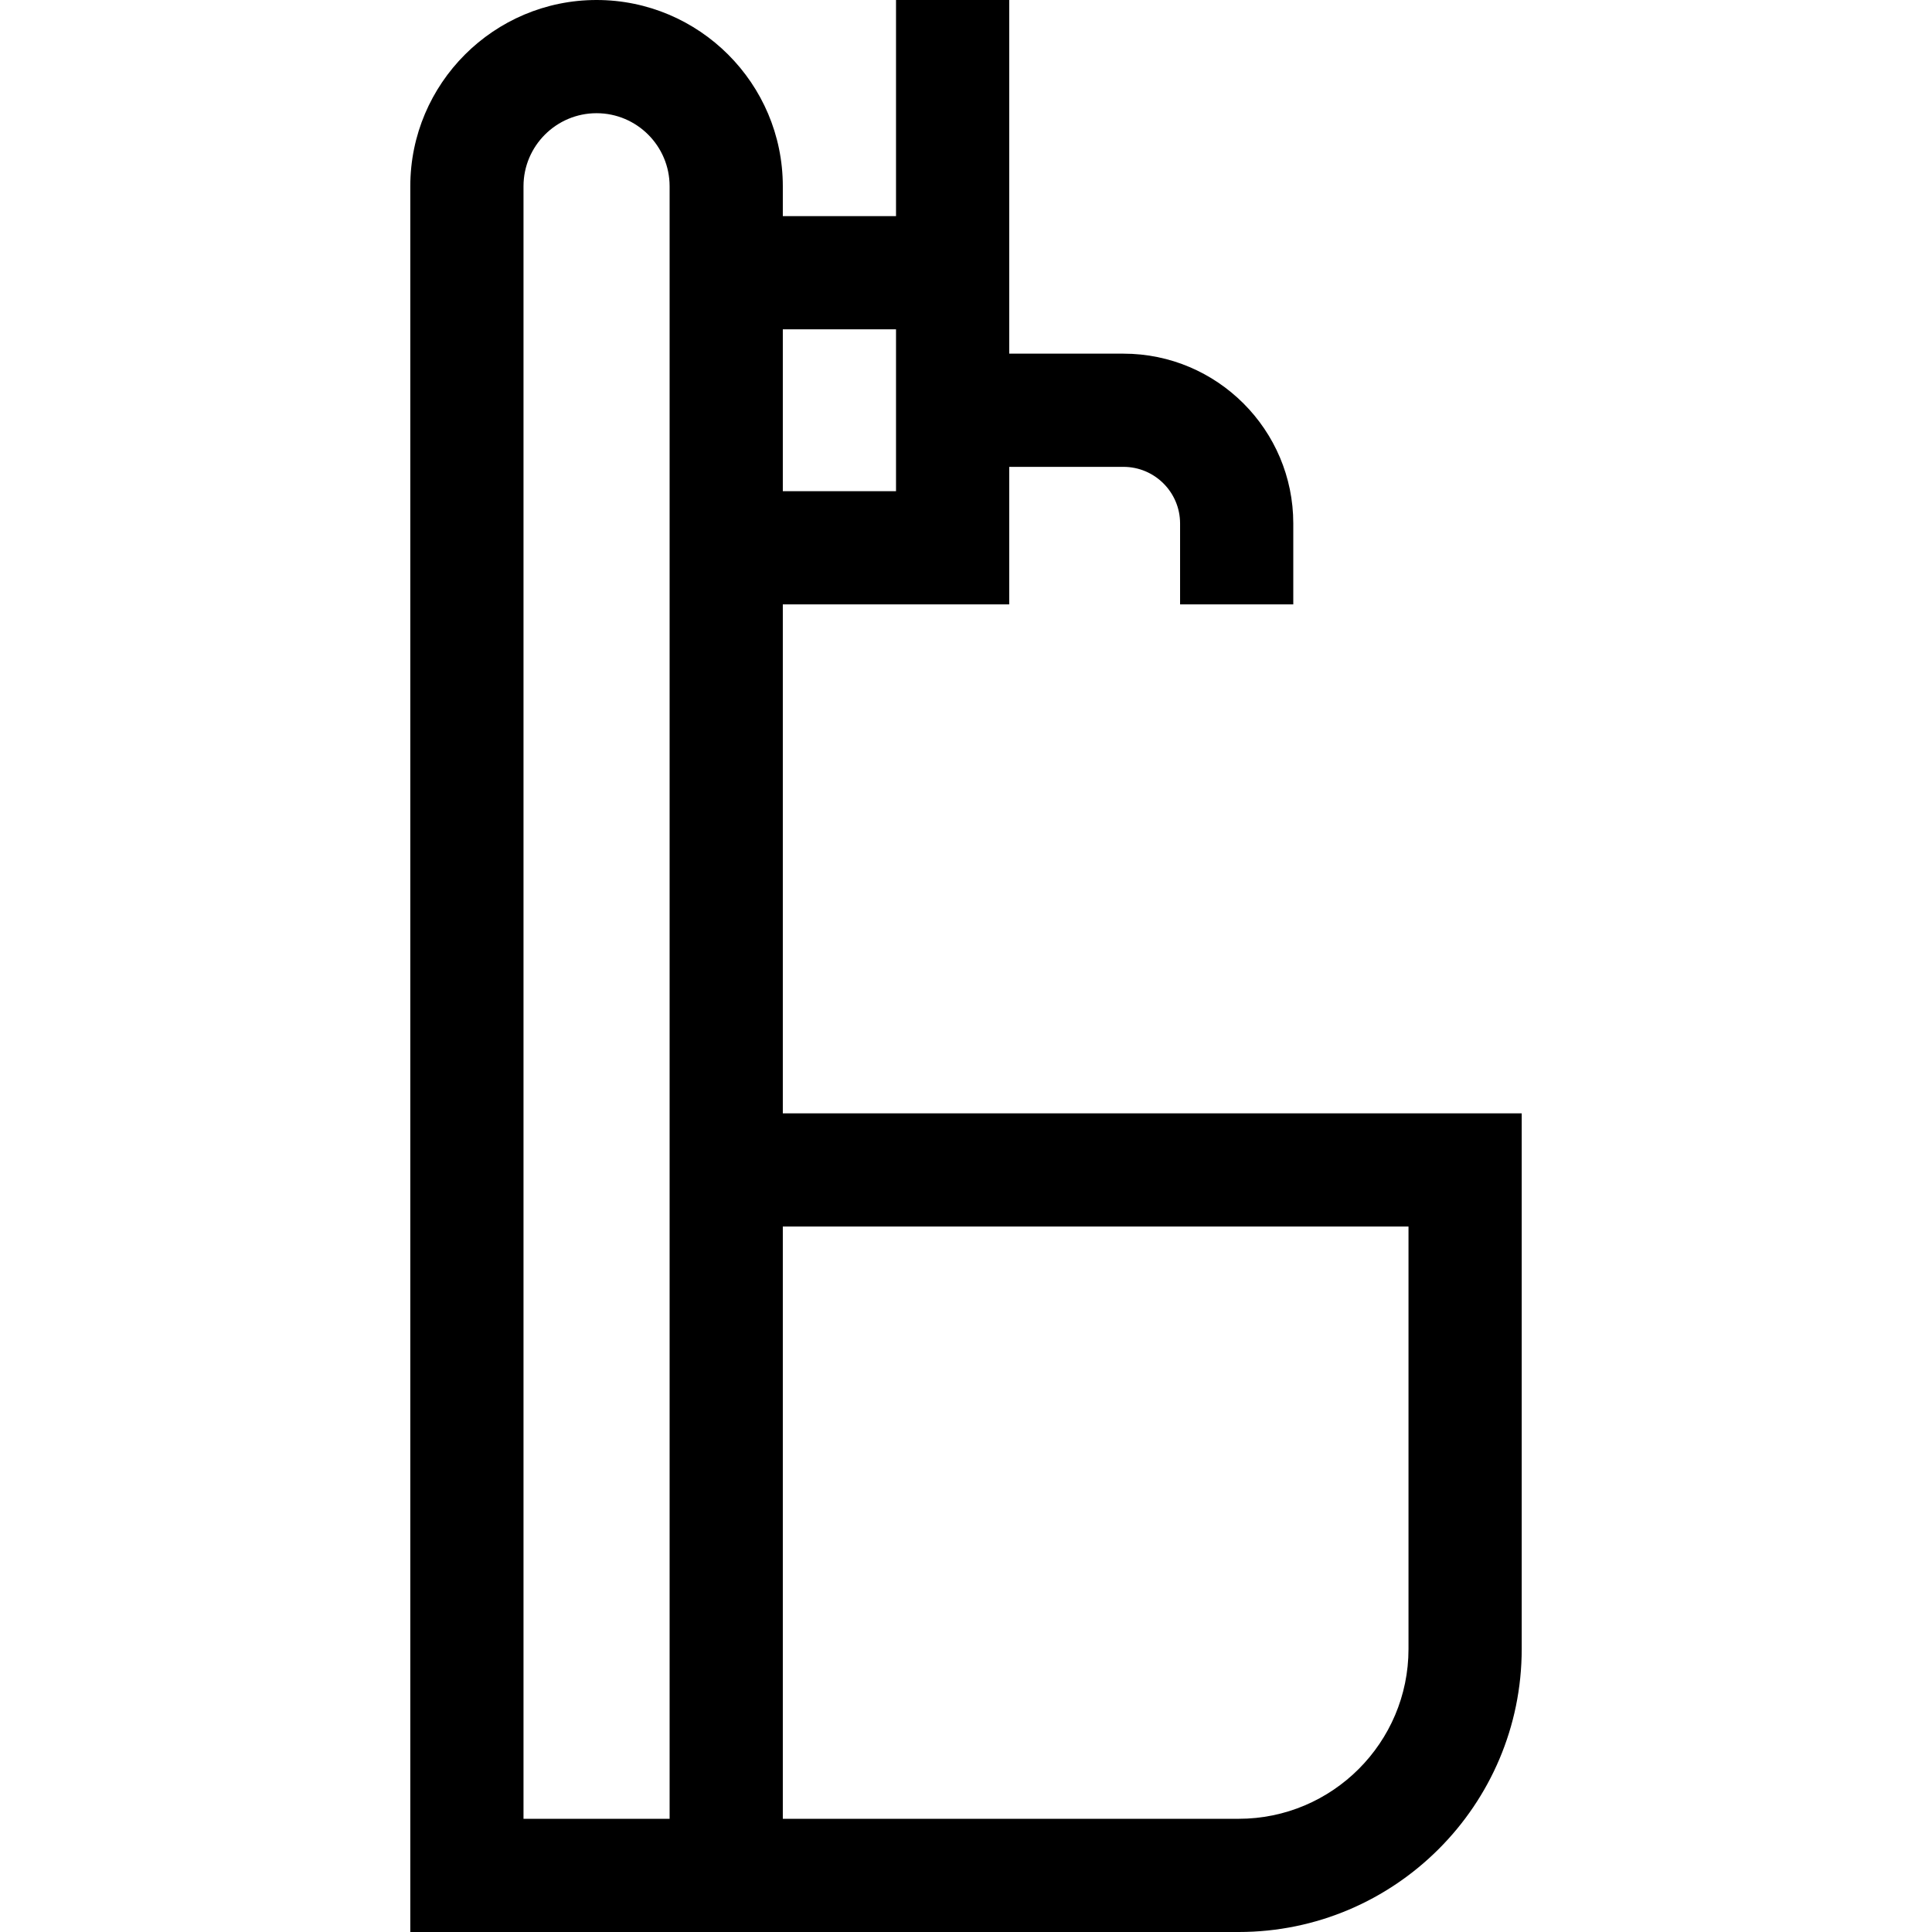 <svg id="Capa_1" enable-background="new 0 0 512 512" height="512" viewBox="0 0 512 512" width="512" xmlns="http://www.w3.org/2000/svg"><g><path d="m207.454 295.048v-134.876h60v-36.449h30.279c8.271 0 15 6.729 15 15v21.449h30v-21.449c0-24.813-20.187-45-45-45h-30.279v-93.723h-30v57.273h-30v-7.913c0-27.218-22.143-49.36-49.36-49.36s-49.36 22.143-49.36 49.36v462.64h219.534c41.355 0 75-33.645 75-75v-141.952zm30-207.775v42.898h-30v-42.898zm-60 394.727h-38.721v-432.64c0-10.676 8.685-19.36 19.36-19.36s19.36 8.685 19.36 19.36v432.64zm195.813-45c0 24.813-20.187 45-45 45h-120.813v-156.952h165.813z"/></g></svg>